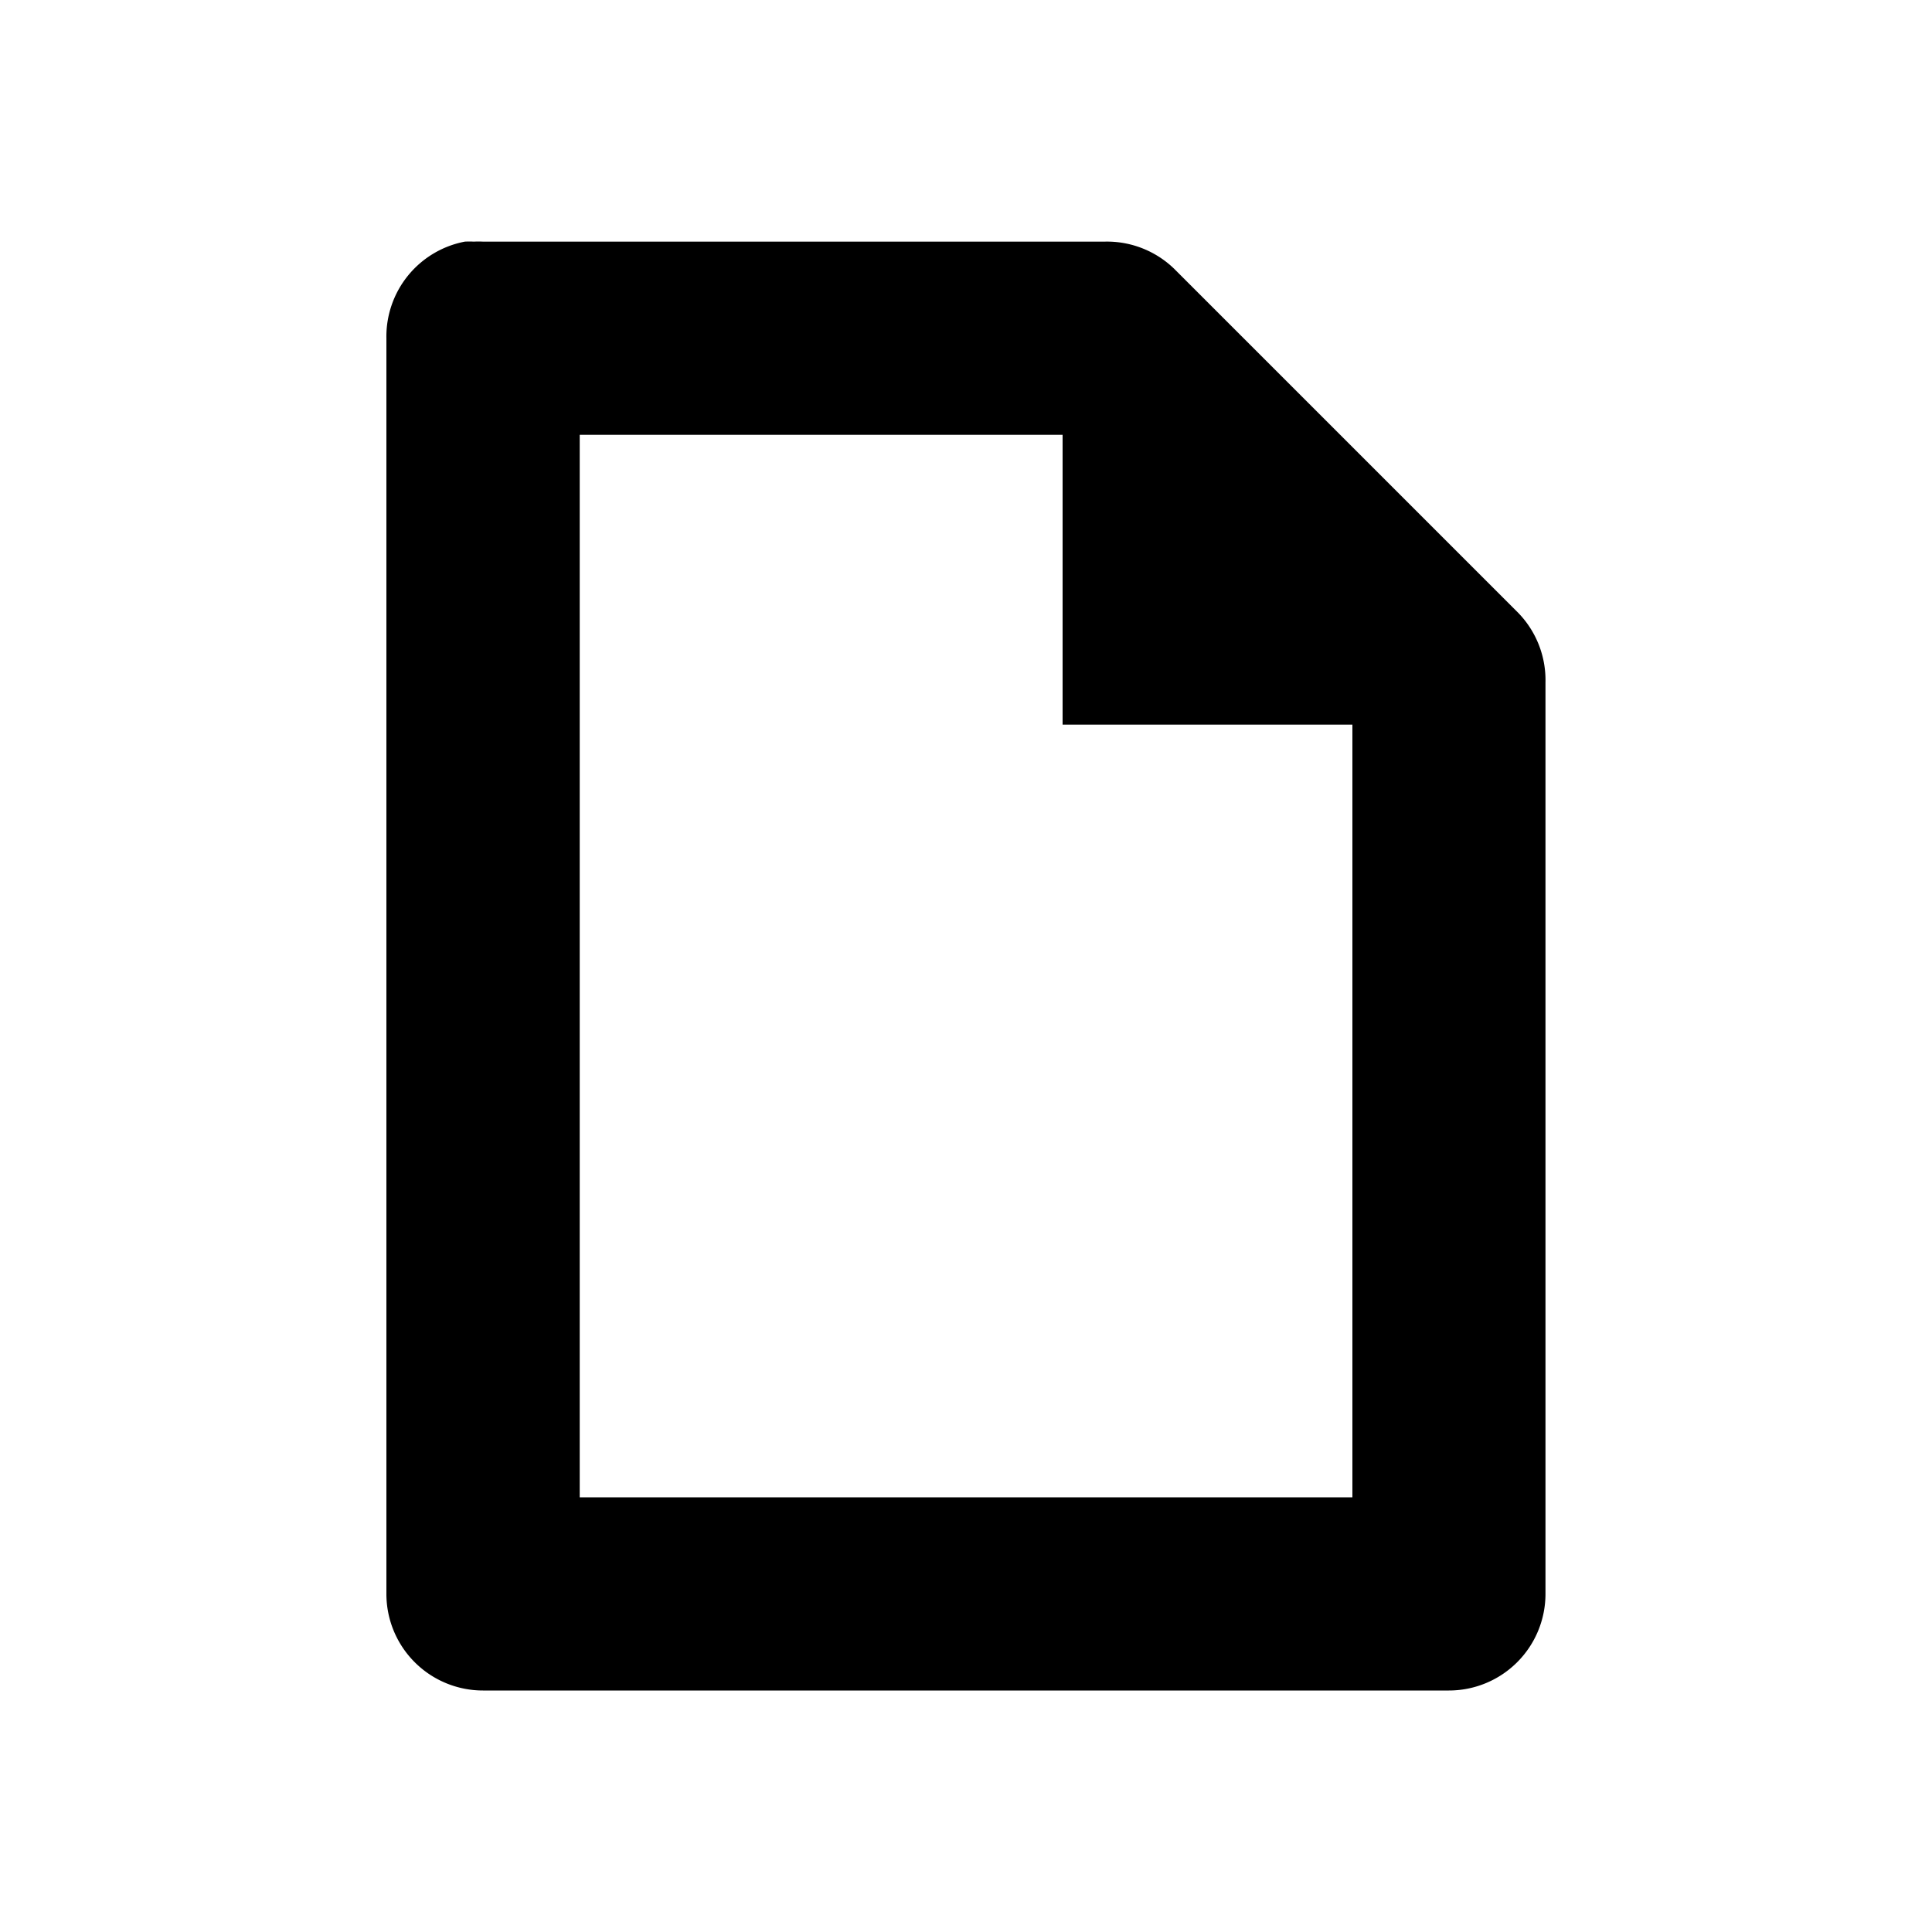 <?xml version="1.0" encoding="UTF-8"?>
<!-- Licensed under the Creative Commons Attribution-Share Alike 3.0 United States License (http://creativecommons.org/licenses/by-sa/3.0/) -->
<svg xmlns="http://www.w3.org/2000/svg" id="root" version="1.1" viewBox="0 0 16 16">
 <path d="m3.85 2.001a0.8 0.8 0 0 0 -0.65 0.8v10.399a0.8 0.8 0 0 0 0.8 0.8h7.999a0.8 0.8 0 0 0 0.8 -0.8v-7.549a0.8 0.8 0 0 0 -0.225 -0.575l-2.85-2.85a0.8 0.8 0 0 0 -0.575 -0.225h-5.15a0.8 0.8 0 0 0 -0.075 0 0.8 0.8 0 0 0 -0.075 0zm0.95 1.6h4v2.4h2.4v6.399h-6.399v-8.799z"/>
</svg>
